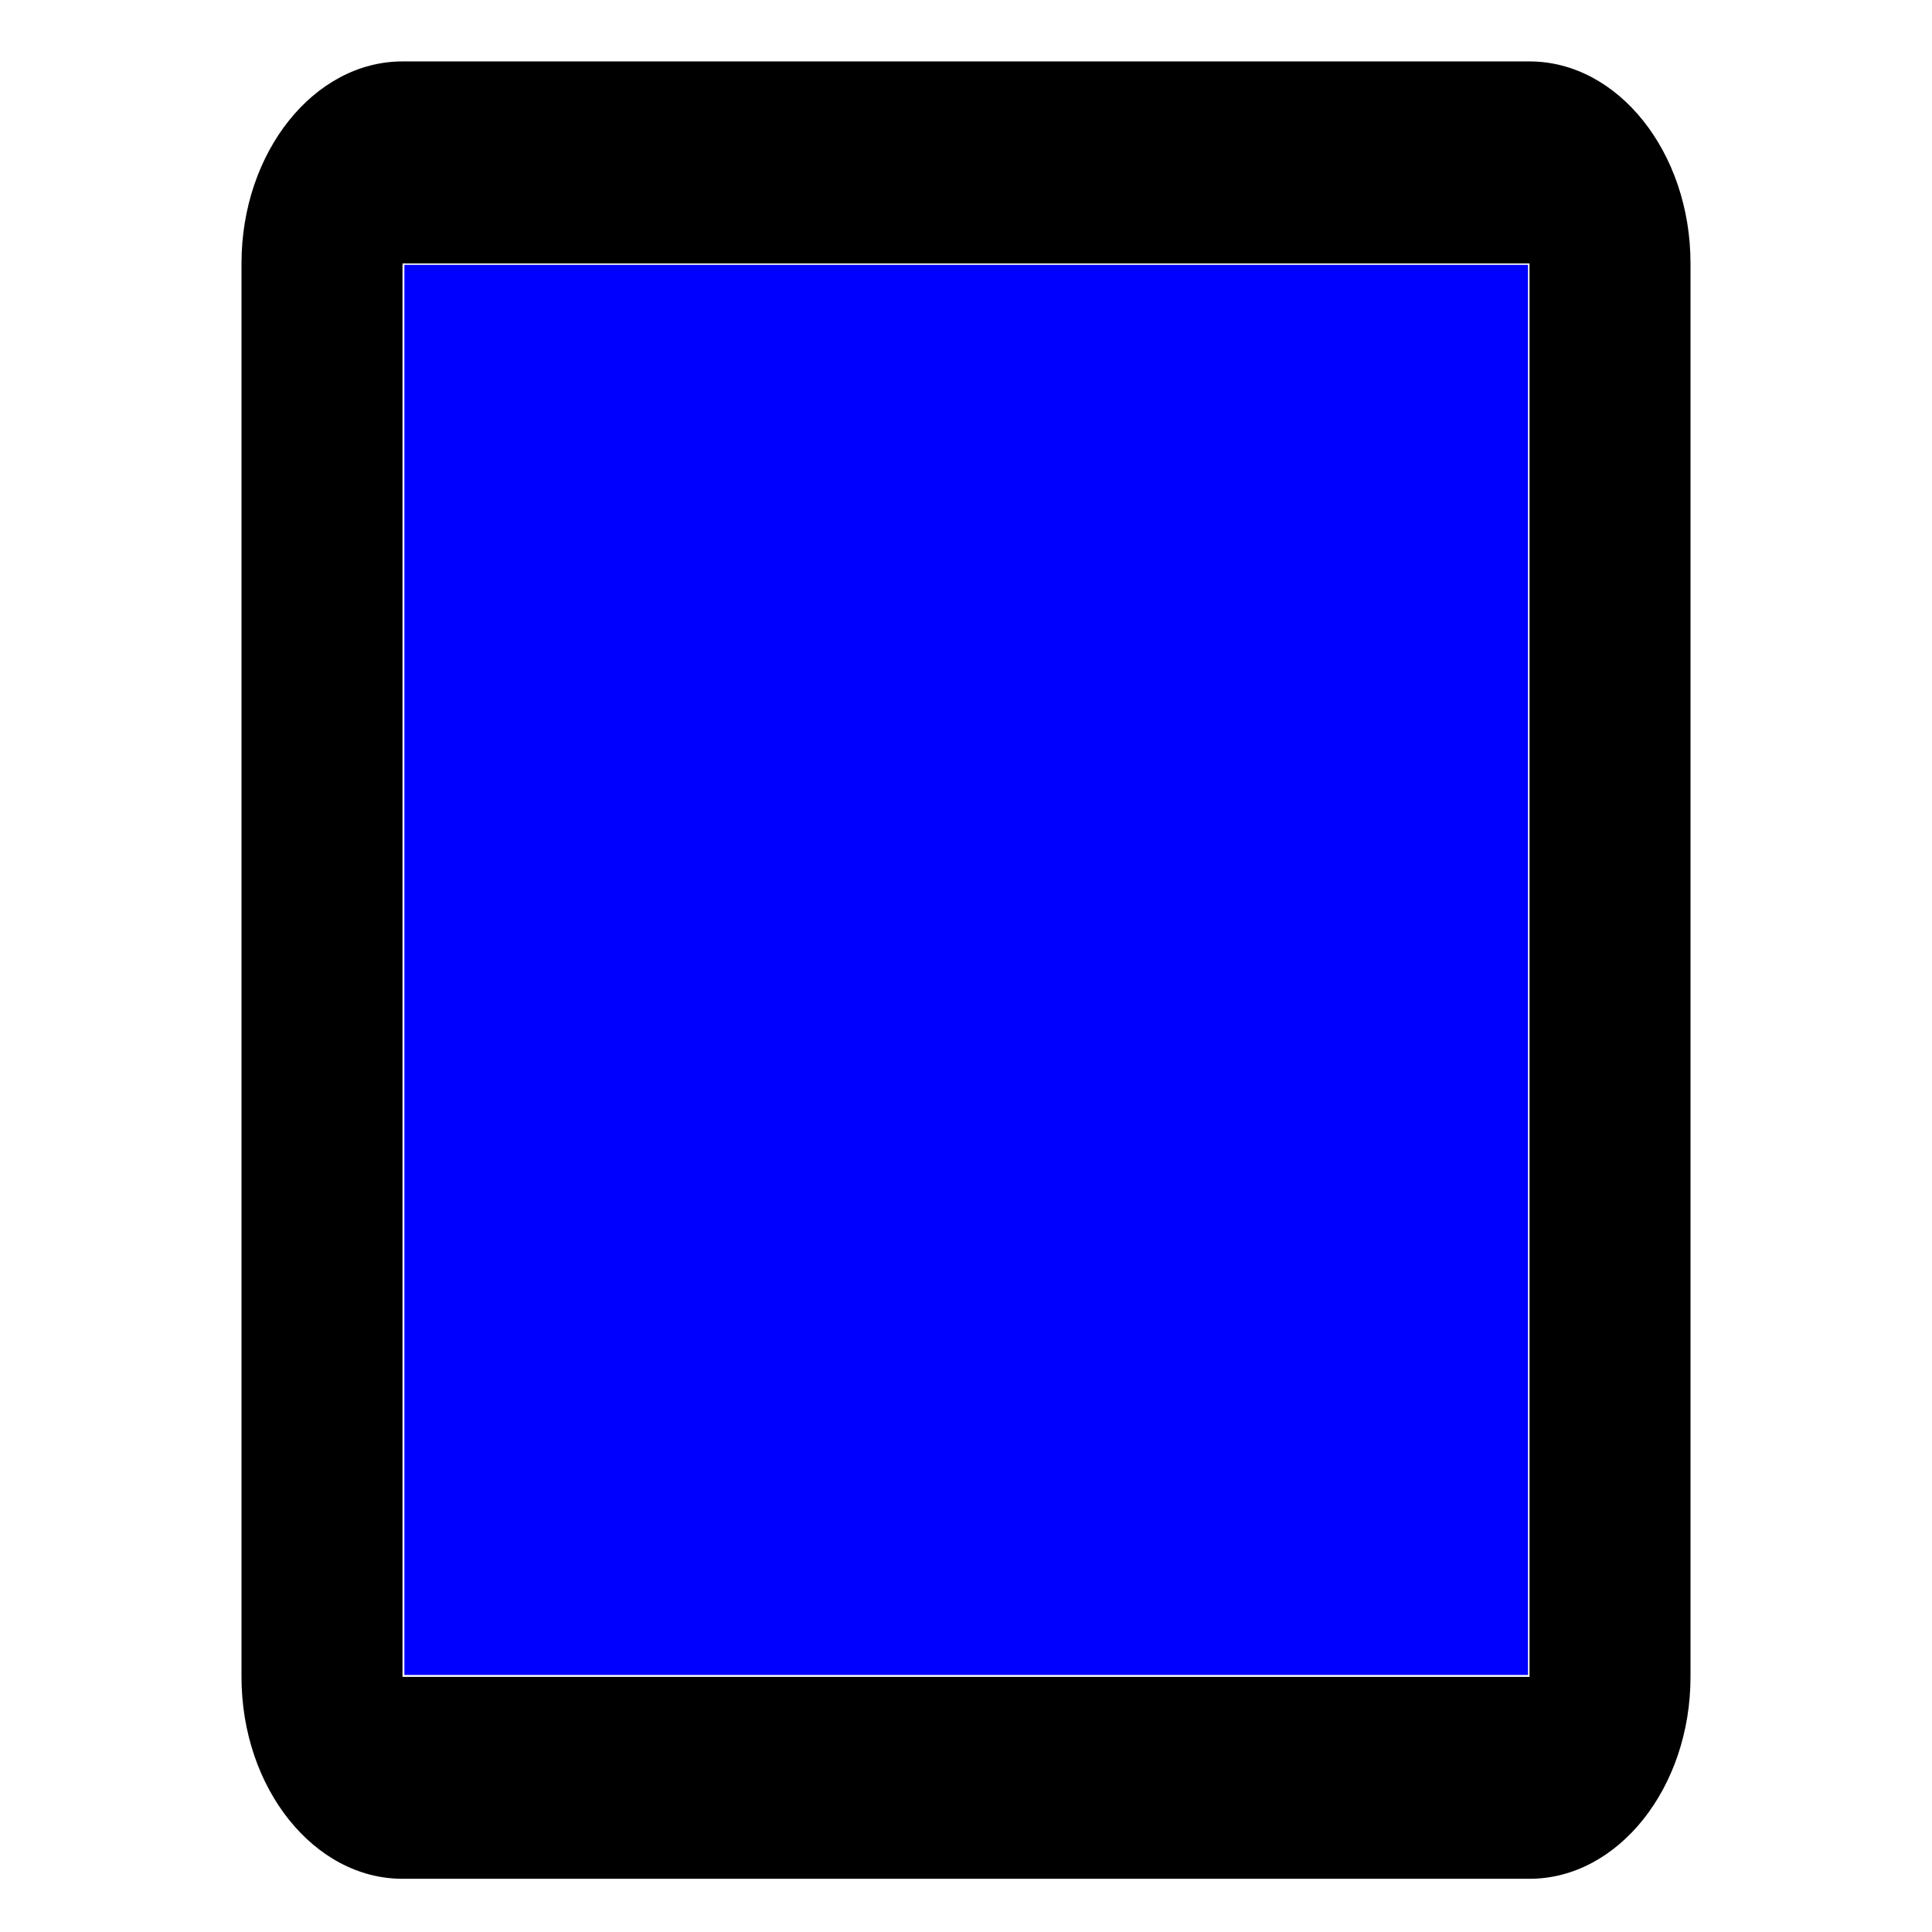 <?xml version="1.0" encoding="UTF-8" standalone="no"?>
<svg
   xmlns:dc="http://purl.org/dc/elements/1.1/"
   xmlns:cc="http://creativecommons.org/ns#"
   xmlns:rdf="http://www.w3.org/1999/02/22-rdf-syntax-ns#"
   xmlns:svg="http://www.w3.org/2000/svg"
   xmlns="http://www.w3.org/2000/svg"
   xmlns:sodipodi="http://sodipodi.sourceforge.net/DTD/sodipodi-0.dtd"
   xmlns:inkscape="http://www.inkscape.org/namespaces/inkscape"
   fill="#000000"
   height="48"
   viewBox="0 0 24 24"
   width="48"
   id="svg2"
   version="1.1"
   inkscape:version="0.91 r13725"
   sodipodi:docname="rect_blue_48px.svg">
  <defs
     id="defs10" />
  <sodipodi:namedview
     pagecolor="#ffffff"
     bordercolor="#666666"
     borderopacity="1"
     objecttolerance="10"
     gridtolerance="10"
     guidetolerance="10"
     inkscape:pageopacity="0"
     inkscape:pageshadow="2"
     inkscape:window-width="1920"
     inkscape:window-height="1017"
     id="namedview8"
     showgrid="false"
     inkscape:zoom="0.86915209"
     inkscape:cx="4.9830508"
     inkscape:cy="15.661017"
     inkscape:window-x="-8"
     inkscape:window-y="-8"
     inkscape:window-maximized="1"
     inkscape:current-layer="svg2" />
  <path
     d="M0 0h24v24H0z"
     fill="none"
     id="path4" />
  <path
     d="m 19,0.763 -14,0 c -1.1,0 -2,1.129 -2,2.508 L 3,20.831 c 0,1.38 0.9,2.508 2,2.508 l 14,0 c 1.1,0 2,-1.129 2,-2.508 L 21,3.271 C 21,1.892 20.1,0.763 19,0.763 Z m 0,20.068 -14,0 0,-17.559 14,0 0,17.559 z"
     id="path6"
     inkscape:connector-curvature="0" />
  <path
     style="fill:#0000ff"
     d="m 10.047,24.097 0,-17.517 13.958,0 13.958,0 0,17.517 0,17.517 -13.958,0 -13.958,0 0,-17.517 z"
     id="path3342"
     inkscape:connector-curvature="0"
     transform="scale(0.5,0.5)" />
</svg>

